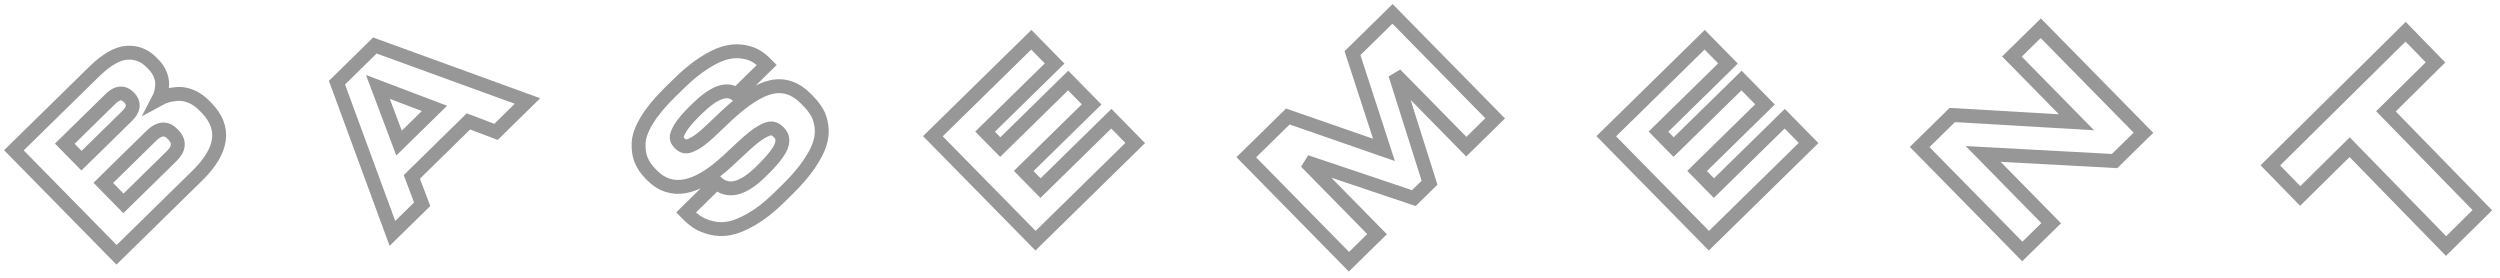 <?xml version="1.0" encoding="UTF-8"?>
<svg width="180px" height="20px" viewBox="0 0 180 20" version="1.1" xmlns="http://www.w3.org/2000/svg" xmlns:xlink="http://www.w3.org/1999/xlink">
    <!-- Generator: Sketch 52.5 (67469) - http://www.bohemiancoding.com/sketch -->
    <title>Group 19</title>
    <desc>Created with Sketch.</desc>
    <defs>
        <polygon points="0 0.345 17 0.345 17 16.345 0 16.345"></polygon>
        <polygon points="0.674 0.882 18.674 0.882 18.674 18.882 0.674 18.882"></polygon>
    </defs>
    <g stroke="none" stroke-width="1" fill="none" fill-rule="evenodd">
        <g transform="translate(-15, -6)">
            <g transform="translate(15, 6)">
                <g transform="translate(0, 2.655)">
                    <mask fill="white">
                        <use xlink:href="#path-1"></use>
                    </mask>
                    <g></g>
                    <path d="M10.908,7.109 L7.437,10.511 L8.887,11.987 L12.358,8.585 C12.912,8.042 12.948,7.524 12.464,7.032 L12.425,6.992 C11.968,6.526 11.462,6.566 10.908,7.109 Z M7.955,4.465 L4.666,7.69 L5.868,8.914 L9.157,5.689 C9.645,5.21 9.691,4.769 9.293,4.364 L9.273,4.344 C8.883,3.947 8.443,3.987 7.955,4.465 Z M8.391,15.69 L1,8.167 L6.757,2.523 C7.649,1.649 8.439,1.19 9.127,1.143 C9.815,1.097 10.408,1.327 10.904,1.833 L11.043,1.974 C11.269,2.203 11.433,2.449 11.537,2.711 C11.641,2.974 11.687,3.219 11.676,3.448 C11.664,3.678 11.636,3.874 11.59,4.038 C11.544,4.202 11.487,4.352 11.417,4.486 C11.602,4.384 11.801,4.302 12.015,4.237 C12.23,4.172 12.49,4.129 12.794,4.108 C13.099,4.088 13.42,4.147 13.758,4.285 C14.095,4.424 14.416,4.649 14.721,4.959 L14.86,5.101 C16.278,6.543 16.058,8.174 14.203,9.993 L8.391,15.69 Z" stroke="#979797" mask="url(#mask-2)"></path>
                </g>
                <path d="M31.281,7.804 L27.208,6.259 L28.732,10.303 L31.281,7.804 Z M35.711,9.496 L33.727,8.741 L29.651,12.737 L30.396,14.705 L28.254,16.805 L24.262,5.952 L26.991,3.276 L37.979,7.272 L35.711,9.496 Z" stroke="#979797"></path>
                <path d="M56.078,14.244 C55.409,14.9 54.762,15.409 54.136,15.771 C53.51,16.133 52.972,16.356 52.522,16.439 C52.072,16.524 51.64,16.514 51.225,16.411 C50.81,16.308 50.478,16.174 50.227,16.009 C49.977,15.845 49.736,15.645 49.504,15.408 L49.395,15.297 L51.591,13.144 C52.421,13.893 53.477,13.637 54.761,12.379 L54.887,12.255 C55.309,11.842 55.637,11.478 55.871,11.162 C56.105,10.846 56.246,10.586 56.293,10.381 C56.34,10.176 56.343,10.011 56.302,9.886 C56.262,9.76 56.185,9.64 56.073,9.525 C55.914,9.363 55.752,9.271 55.587,9.247 C55.421,9.224 55.172,9.307 54.837,9.496 C54.502,9.685 54.079,10.018 53.565,10.495 L52.378,11.598 C50.125,13.675 48.31,14.012 46.932,12.61 L46.843,12.519 C46.538,12.209 46.313,11.881 46.167,11.534 C46.022,11.187 45.96,10.775 45.981,10.297 C46.003,9.819 46.204,9.268 46.584,8.644 C46.964,8.02 47.519,7.351 48.248,6.636 L48.871,6.024 C49.486,5.422 50.075,4.938 50.637,4.571 C51.2,4.205 51.694,3.959 52.12,3.832 C52.546,3.706 52.954,3.664 53.344,3.705 C53.733,3.747 54.065,3.841 54.34,3.988 C54.615,4.136 54.872,4.33 55.11,4.573 L55.21,4.674 L53.022,6.818 C52.361,6.29 51.418,6.624 50.195,7.823 L50.051,7.965 C49.545,8.461 49.191,8.878 48.989,9.214 C48.787,9.551 48.698,9.788 48.72,9.924 C48.742,10.062 48.816,10.194 48.942,10.322 C49.061,10.443 49.192,10.517 49.336,10.542 C49.479,10.567 49.704,10.495 50.011,10.326 C50.318,10.158 50.692,9.864 51.133,9.446 L52.282,8.358 C53.568,7.151 54.662,6.452 55.564,6.263 C56.466,6.073 57.288,6.356 58.03,7.111 L58.169,7.252 C58.44,7.529 58.656,7.803 58.817,8.075 C58.978,8.348 59.087,8.681 59.144,9.075 C59.2,9.47 59.165,9.882 59.036,10.312 C58.909,10.741 58.65,11.243 58.261,11.816 C57.872,12.389 57.352,12.995 56.702,13.633 L56.078,14.244 Z" stroke="#979797"></path>
                <polygon stroke="#979797" points="67.167 9.808 74.253 2.862 75.932 4.571 70.925 9.479 72.018 10.591 76.907 5.798 78.596 7.517 73.707 12.31 74.918 13.544 80.016 8.547 81.735 10.296 74.558 17.33"></polygon>
                <polygon stroke="#979797" points="97.123 18.844 89.732 11.322 92.724 8.389 99.646 10.793 97.379 3.826 100.261 1 107.652 8.522 105.574 10.56 100.458 5.353 102.926 13.156 101.796 14.264 94.032 11.652 99.148 16.859"></polygon>
                <polygon stroke="#979797" points="115.65 9.808 122.736 2.862 124.415 4.571 119.408 9.479 120.5 10.591 125.39 5.798 127.079 7.517 122.189 12.31 123.401 13.544 128.499 8.547 130.217 10.296 123.041 17.33"></polygon>
                <polygon stroke="#979797" points="138.215 10.584 140.565 8.28 149.507 8.804 144.858 4.072 146.937 2.034 154.328 9.557 152.249 11.595 142.787 11.084 147.685 16.069 145.606 18.106"></polygon>
                <g transform="translate(161.326, 0.118)">
                    <mask fill="white">
                        <use xlink:href="#path-3"></use>
                    </mask>
                    <g></g>
                    <polygon stroke="#979797" mask="url(#mask-4)" points="14.789 17.596 7.848 10.478 4.289 13.992 2.138 11.787 11.879 2.167 14.03 4.373 10.461 7.898 17.402 15.016"></polygon>
                </g>
            </g>
        </g>
    </g>
</svg>